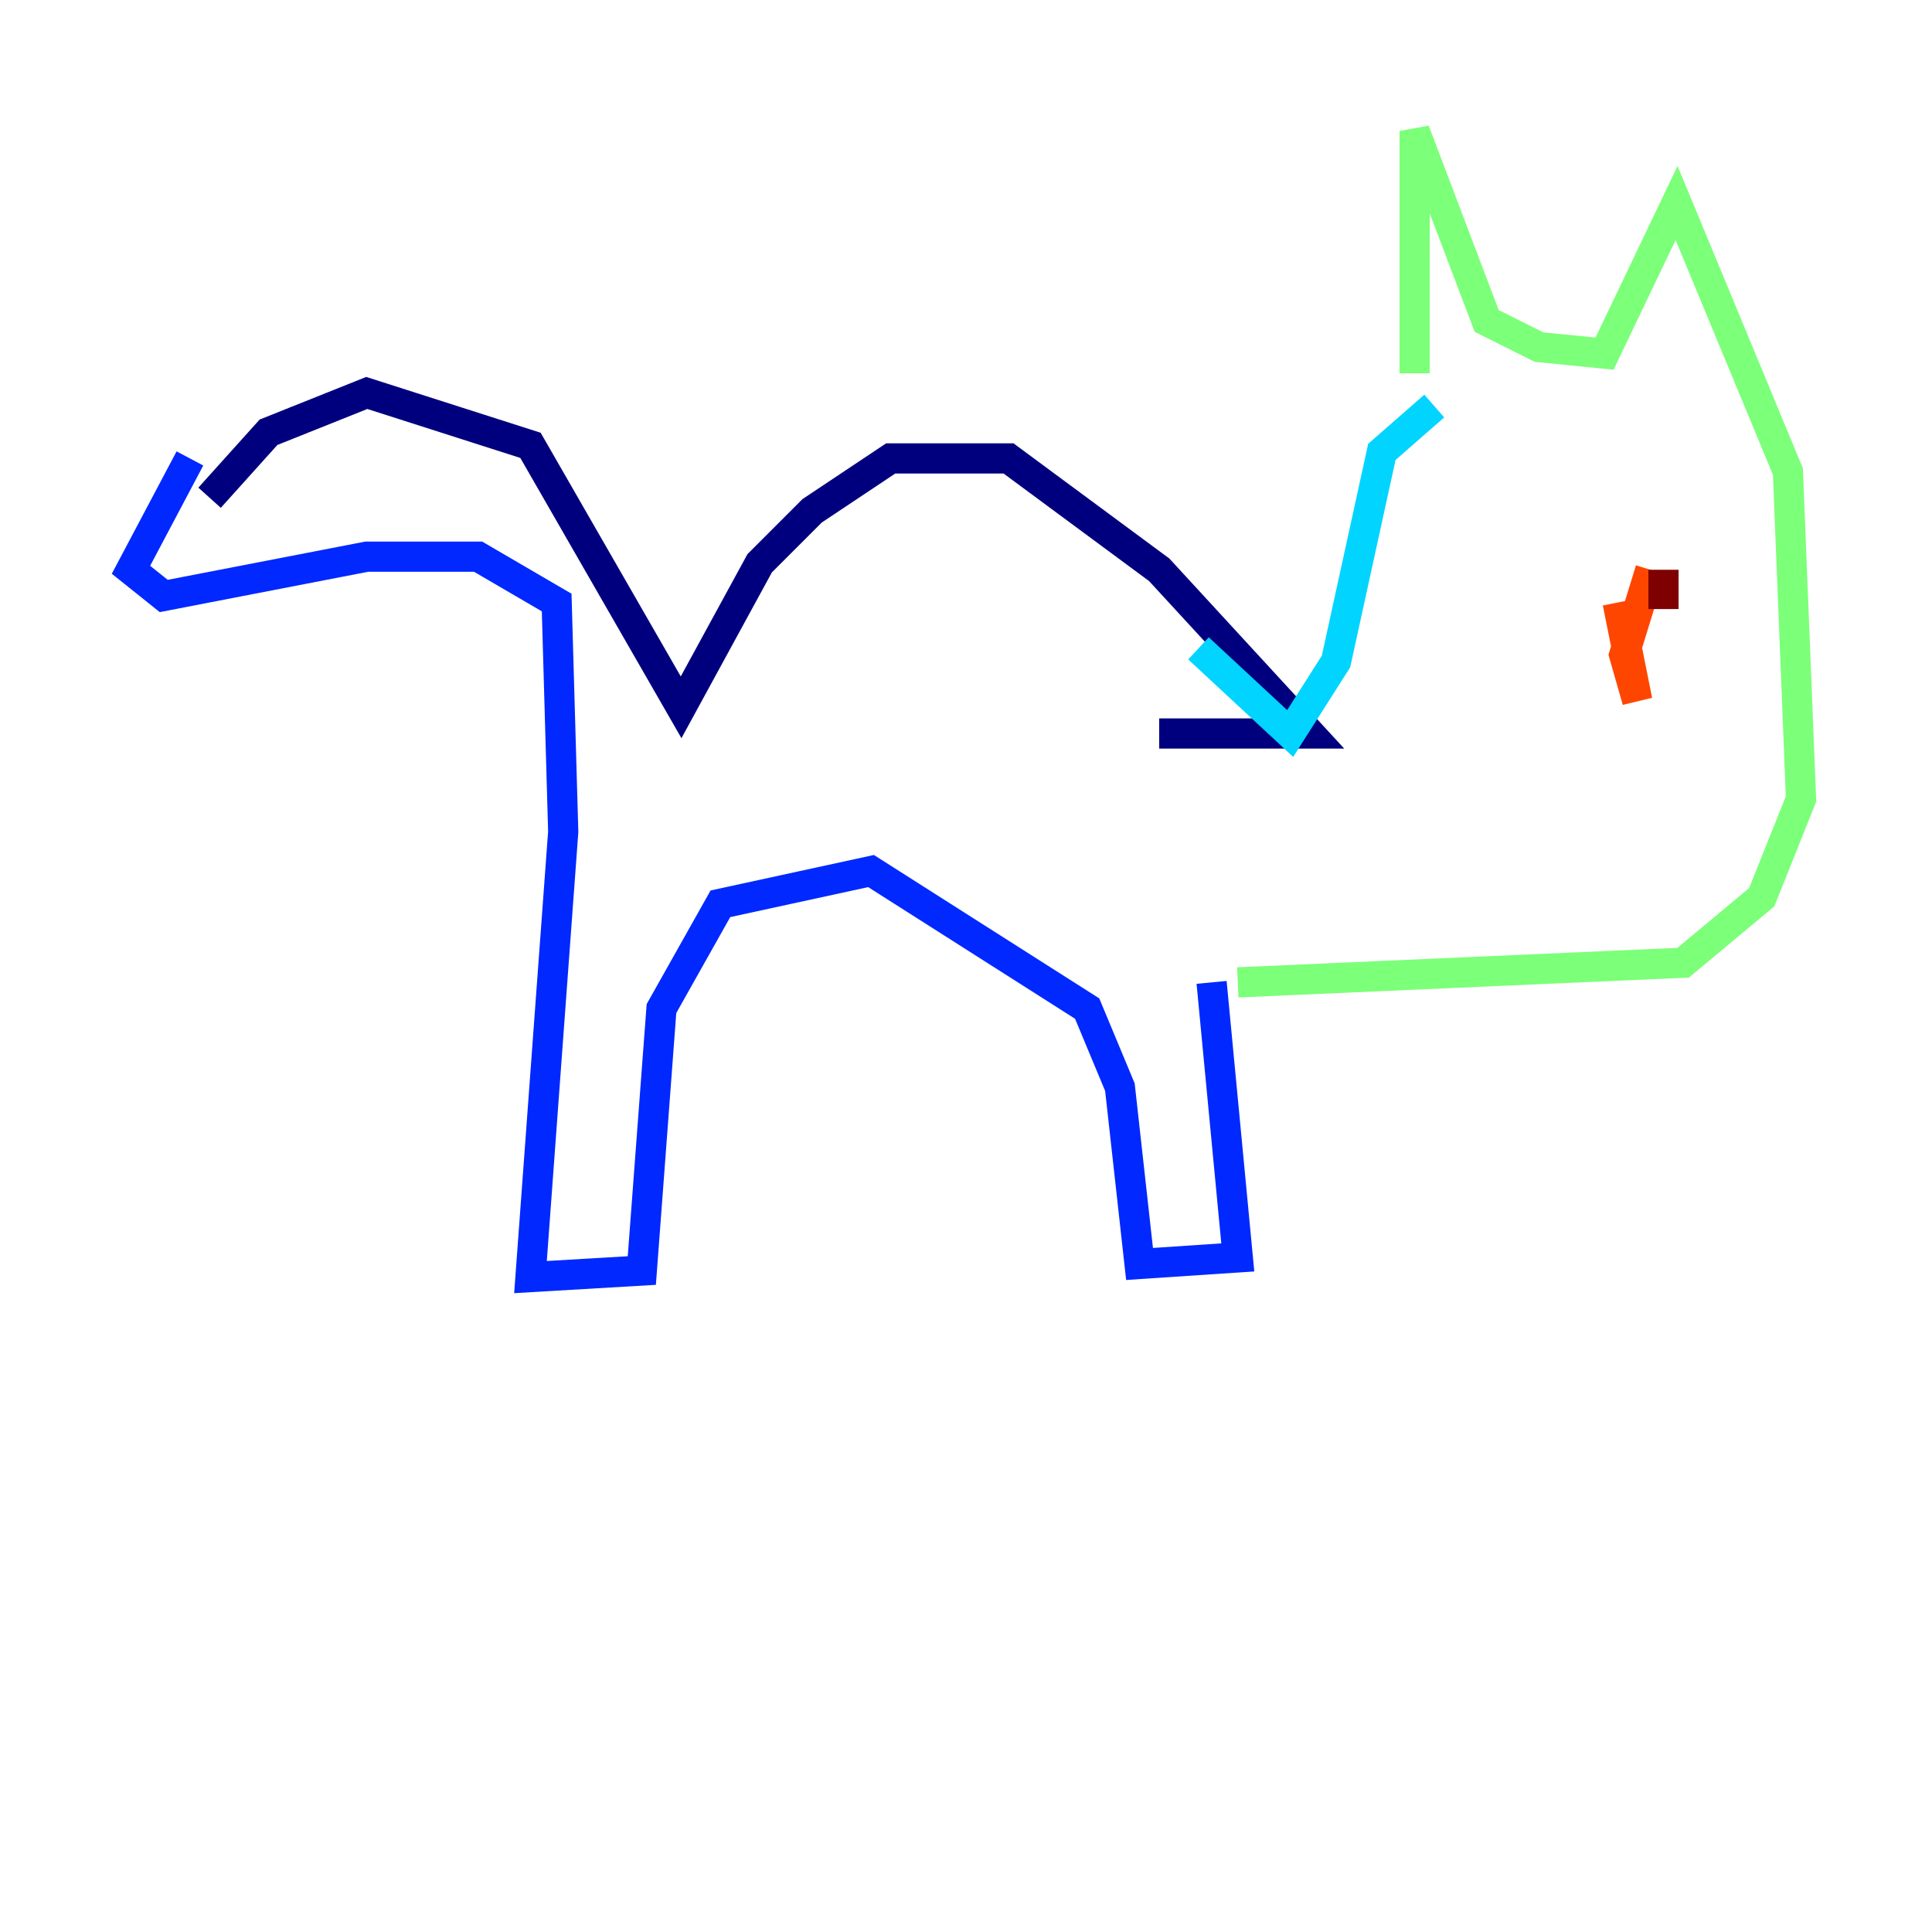 <?xml version="1.0" encoding="utf-8" ?>
<svg baseProfile="tiny" height="128" version="1.2" viewBox="0,0,128,128" width="128" xmlns="http://www.w3.org/2000/svg" xmlns:ev="http://www.w3.org/2001/xml-events" xmlns:xlink="http://www.w3.org/1999/xlink"><defs /><polyline fill="none" points="13.885,32.976 17.79,28.637 24.298,26.034 35.146,29.505 45.125,46.861 50.332,37.315 53.803,33.844 59.01,30.373 66.82,30.373 76.8,37.749 86.78,48.597 76.8,48.597" stroke="#00007f" stroke-width="2" /><polyline fill="none" points="12.583,30.373 8.678,37.749 10.848,39.485 24.298,36.881 31.675,36.881 36.881,39.919 37.315,55.105 35.146,84.61 42.522,84.176 43.824,66.82 47.729,59.878 57.709,57.709 72.027,66.82 74.197,72.027 75.498,83.742 82.007,83.308 80.271,65.085" stroke="#0028ff" stroke-width="2" /><polyline fill="none" points="79.403,42.956 85.478,48.597 88.515,43.824 91.552,29.939 95.024,26.902" stroke="#00d4ff" stroke-width="2" /><polyline fill="none" points="93.722,24.732 93.722,8.678 98.495,21.261 101.966,22.997 106.305,23.43 111.078,13.451 118.454,31.241 119.322,52.936 116.719,59.444 111.512,63.783 82.007,65.085" stroke="#7cff79" stroke-width="2" /><polyline fill="none" points="104.136,36.881 104.136,36.881" stroke="#ffe500" stroke-width="2" /><polyline fill="none" points="107.173,39.919 108.475,46.427 107.607,43.39 109.342,37.749" stroke="#ff4600" stroke-width="2" /><polyline fill="none" points="110.21,37.749 110.21,40.352" stroke="#7f0000" stroke-width="2" /></svg>